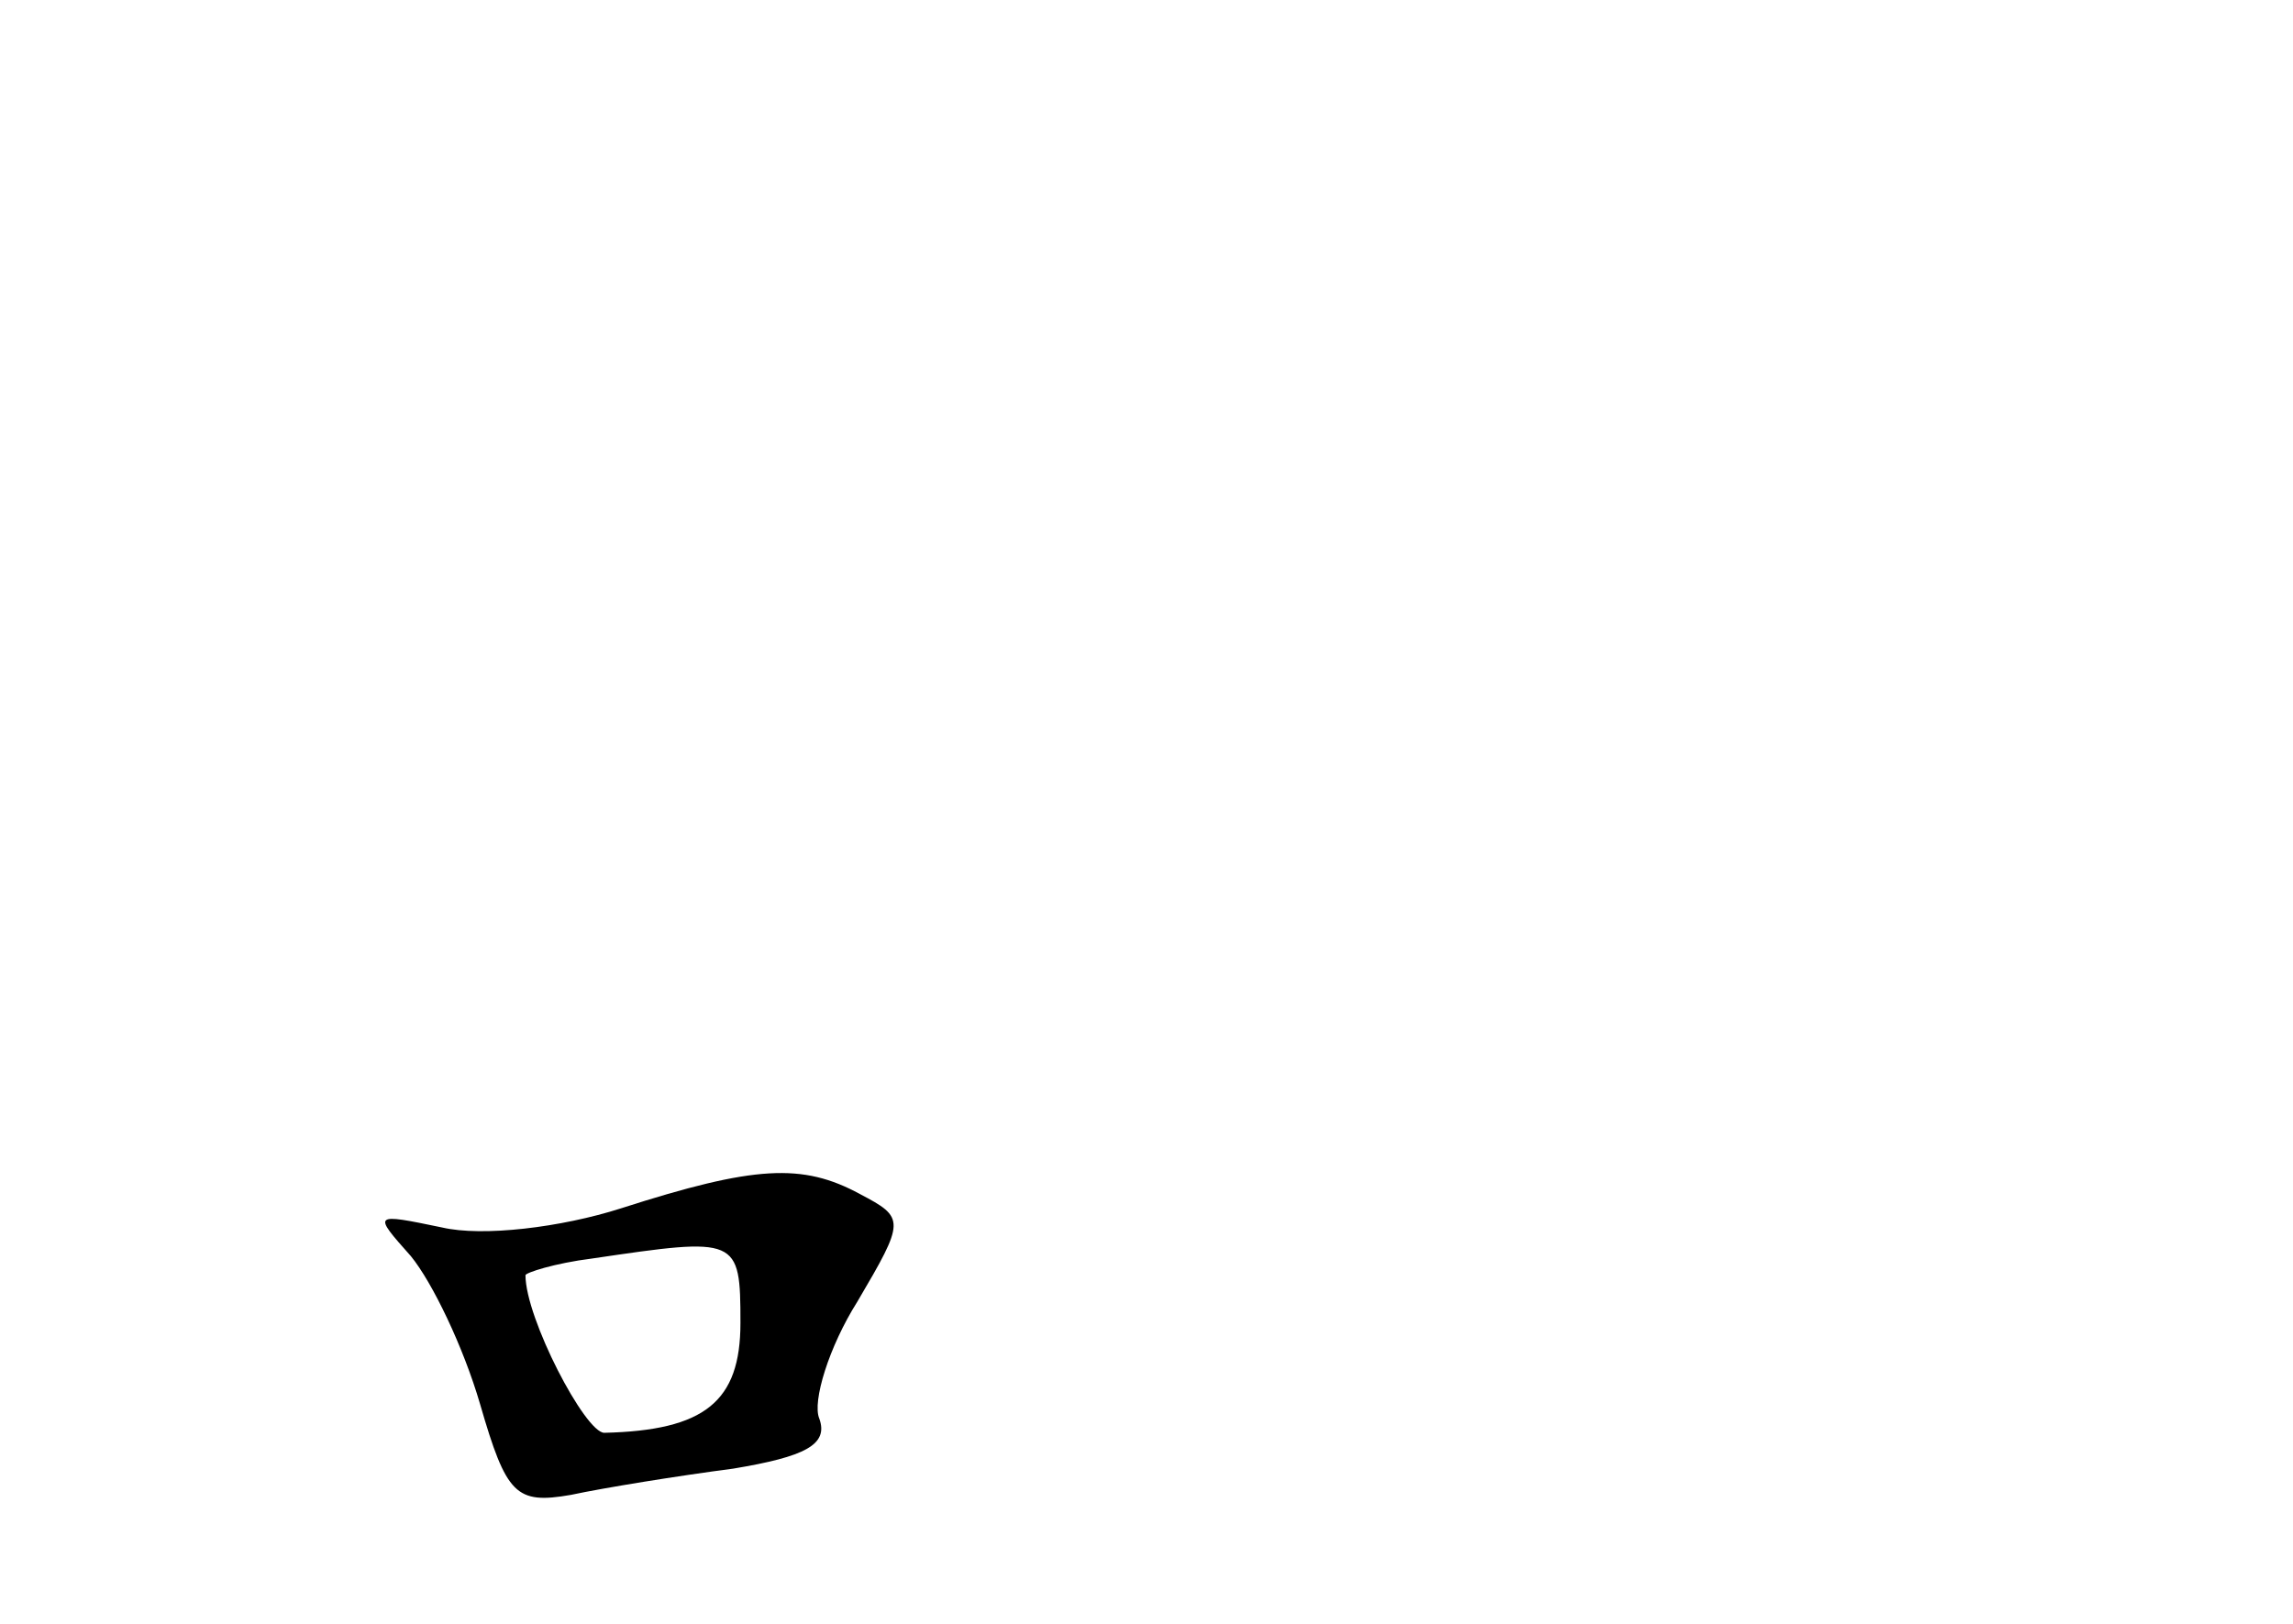 <?xml version="1.0" standalone="no"?>
<!DOCTYPE svg PUBLIC "-//W3C//DTD SVG 20010904//EN"
 "http://www.w3.org/TR/2001/REC-SVG-20010904/DTD/svg10.dtd">
<svg version="1.0" xmlns="http://www.w3.org/2000/svg"
 width="96pt" height="68pt" viewBox="0 0 96 68"
 preserveAspectRatio="xMidYMid meet">
<g transform="translate(0,68) scale(0.1,-0.1)"
fill="#000000" stroke="none">
<path d="M260 174 c-25 -8 -58 -12 -75 -8 -29 6 -29 6 -13 -12 9 -11 22 -38
29 -62 11 -38 15 -42 38 -38 14 3 45 8 68 11 30 5 40 10 36 21 -3 7 4 30 16
49 20 34 20 35 1 45 -24 13 -44 12 -100 -6z m50 -48 c0 -33 -15 -45 -57 -46
-8 0 -33 48 -33 66 0 1 12 5 28 7 61 9 62 9 62 -27z"/>
</g>
</svg>
